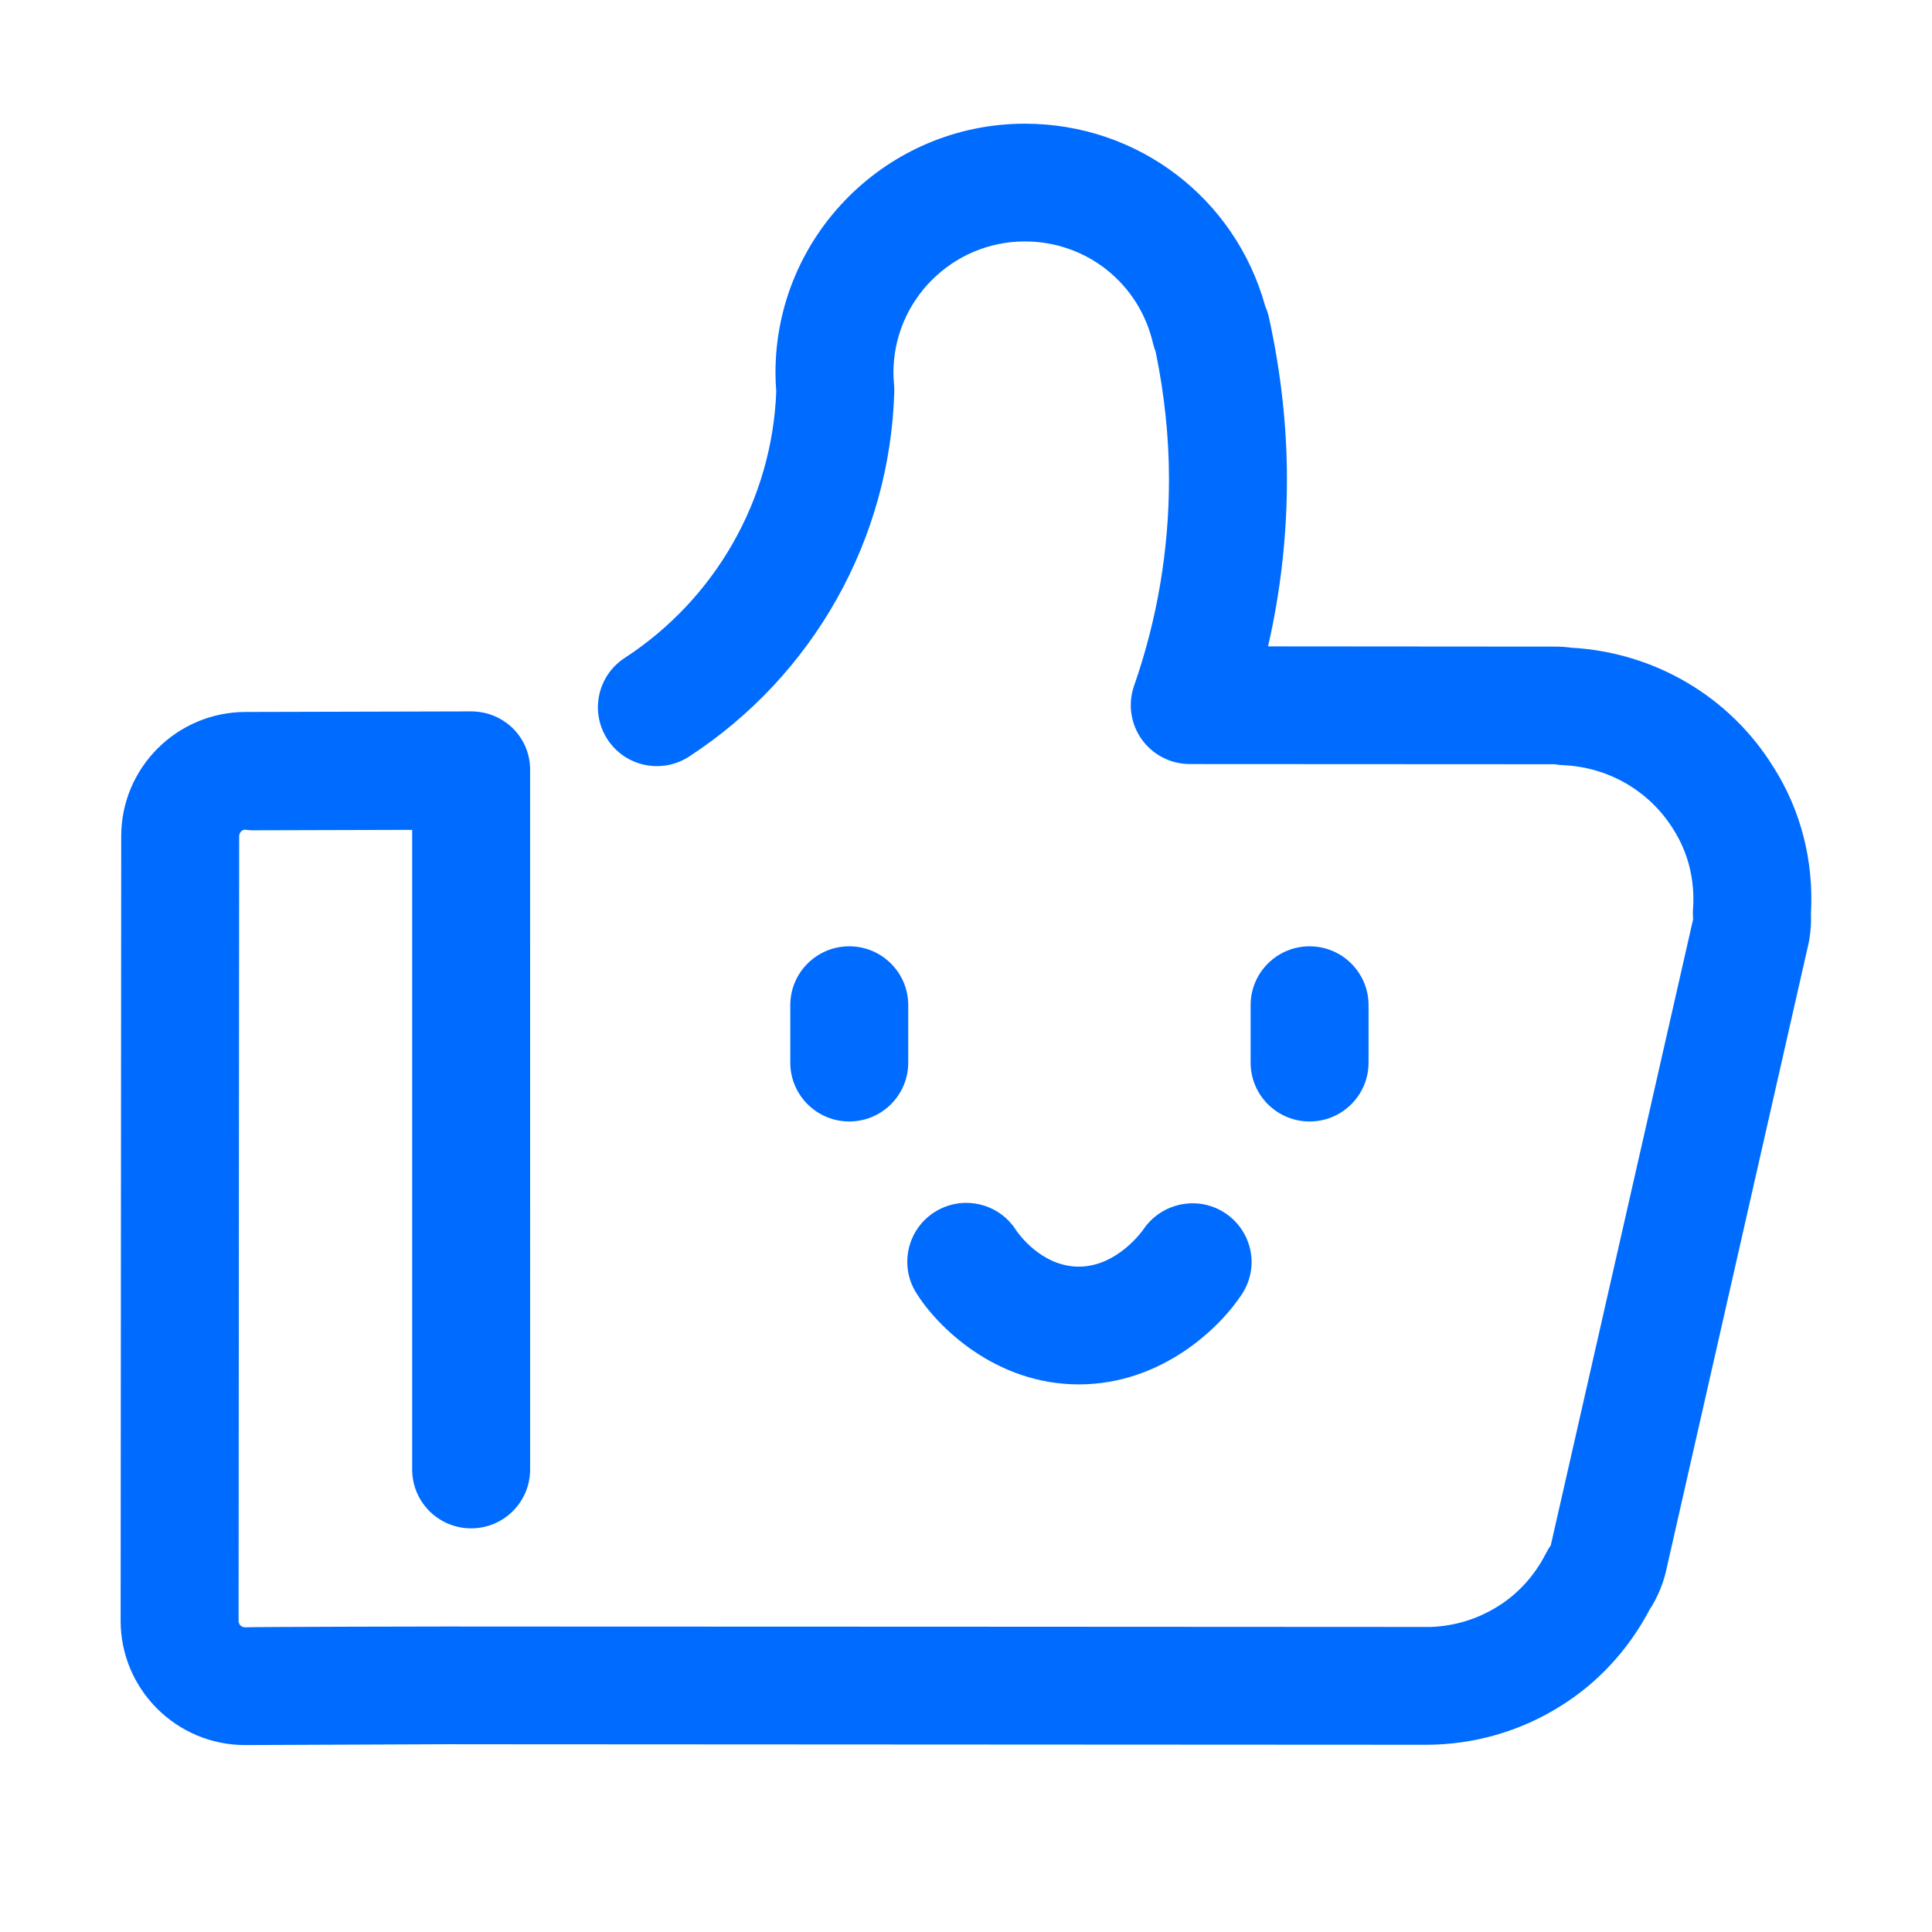 <?xml version="1.0" standalone="no"?><!DOCTYPE svg PUBLIC "-//W3C//DTD SVG 1.1//EN" "http://www.w3.org/Graphics/SVG/1.1/DTD/svg11.dtd"><svg t="1559200312861" class="icon" style="" viewBox="0 0 1024 1024" version="1.1" xmlns="http://www.w3.org/2000/svg" p-id="12716" xmlns:xlink="http://www.w3.org/1999/xlink" width="200" height="200"><defs><style type="text/css"></style></defs><path d="M939.877 406.435l-0.007 0c-23.037-37.213-62.978-60.718-107.11-63.143-2.758-0.387-5.512-0.58-8.352-0.58l-152.327-0.118c6.65-28.949 10.021-58.598 10.021-88.565 0-28.194-3.216-57.079-9.567-85.868-0.448-2.041-1.099-3.997-1.93-5.859-15.838-57.241-67.437-96.741-127.392-96.741-72.888 0-132.192 59.192-132.192 131.945 0 3.327 0.132 6.665 0.408 10.003-2.199 57.155-32.137 109.836-80.338 141.217-14.458 9.42-18.538 28.742-9.104 43.175 9.415 14.422 28.777 18.513 43.251 9.087 65.868-42.882 106.519-115.201 108.751-193.48 0.029-1.328-0.007-2.661-0.14-3.99-0.205-2.013-0.308-4.014-0.308-6.013 0-38.344 31.263-69.543 69.672-69.543 32.61 0 60.529 22.184 67.885 53.942 0.358 1.533 0.824 3.02 1.404 4.448 4.699 22.793 7.08 45.536 7.08 67.677 0 37.445-6.228 74.271-18.51 109.477-3.328 9.534-1.819 20.089 4.033 28.316 5.859 8.238 15.343 13.13 25.468 13.144l193.39 0.1c1.425 0.261 2.858 0.427 4.305 0.477 24.136 0.996 45.973 13.599 58.652 34.057 7.844 12.299 11.45 26.772 10.44 41.893-0.079 0.946-0.118 1.909-0.112 2.877 0 0.852 0.043 1.694 0.112 2.529 0.014 0.337-0.029 0.659-0.112 0.978-0.1 0.372-0.193 0.766-0.282 1.153l-75.034 330.052c-0.917 1.279-1.741 2.636-2.454 4.044-5.945 11.748-14.673 21.457-25.365 28.14-10.759 6.805-23.08 10.605-35.79 11.049-0.852-0.057-514.201-0.222-514.201-0.222-0.466-0.021-0.931-0.029-1.4-0.029 0 0-111.108 0.172-112.812 0.451-1.934 0-3.453-1.5-3.453-3.41l0.301-415.901c0-1.902 1.547-3.442 3.02-3.453l1.246 0.118c1.175 0.133 2.653 0.287 3.527 0.197l83.902-0.225 0 339.013c0 17.238 13.99 31.206 31.26 31.206 17.266 0 31.26-13.968 31.26-31.206L280.972 407.946c0-17.235-13.993-30.895-31.26-30.895-1.508 0-117.647 0.304-119.503 0.304-36.37 0-65.965 29.534-65.965 65.825l-0.304 415.901c0 36.303 29.598 65.836 65.968 65.836 2.543 0 111.497-0.458 111.497-0.458 0.458 0.021 0.928 0.032 1.382 0.032 0 0 511.892 0.276 512.937 0.276 25.49 0 50.343-7.195 71.706-20.712 19.634-12.266 35.812-29.849 46.886-50.912 3.66-5.616 6.436-11.862 8.259-18.599 0.112-0.415 0.215-0.824 0.304-1.239l74.948-329.998c1.597-6.206 2.256-12.574 2.003-18.971C961.428 456.326 954.476 429.317 939.877 406.435zM450.131 501.561c-17.27 0-31.263 13.964-31.263 31.199l0 30.439c0 17.238 13.993 31.206 31.263 31.206 17.263 0 31.256-13.968 31.256-31.206l0-30.439C481.388 515.525 467.394 501.561 450.131 501.561zM694.111 594.406c17.27 0 31.256-13.968 31.256-31.206l0-30.439c0-17.235-13.986-31.199-31.256-31.199S662.851 515.525 662.851 532.76l0 30.439C662.851 580.438 676.84 594.406 694.111 594.406zM606.015 651.614c-0.132 0.19-13.627 19.738-34.2 19.738-20.01 0-32.449-18.08-33.294-19.351-9.18-14.415-28.28-18.789-42.874-9.759-14.663 9.097-19.169 28.333-10.06 42.972 11.221 18.03 42.005 48.541 86.23 48.541 43.999 0 75.166-30.293 86.641-48.172 9.233-14.387 5.043-33.323-9.248-42.721l0-0.003C634.893 633.477 615.588 637.467 606.015 651.614z" p-id="12717" fill="#006CFF"></path></svg>